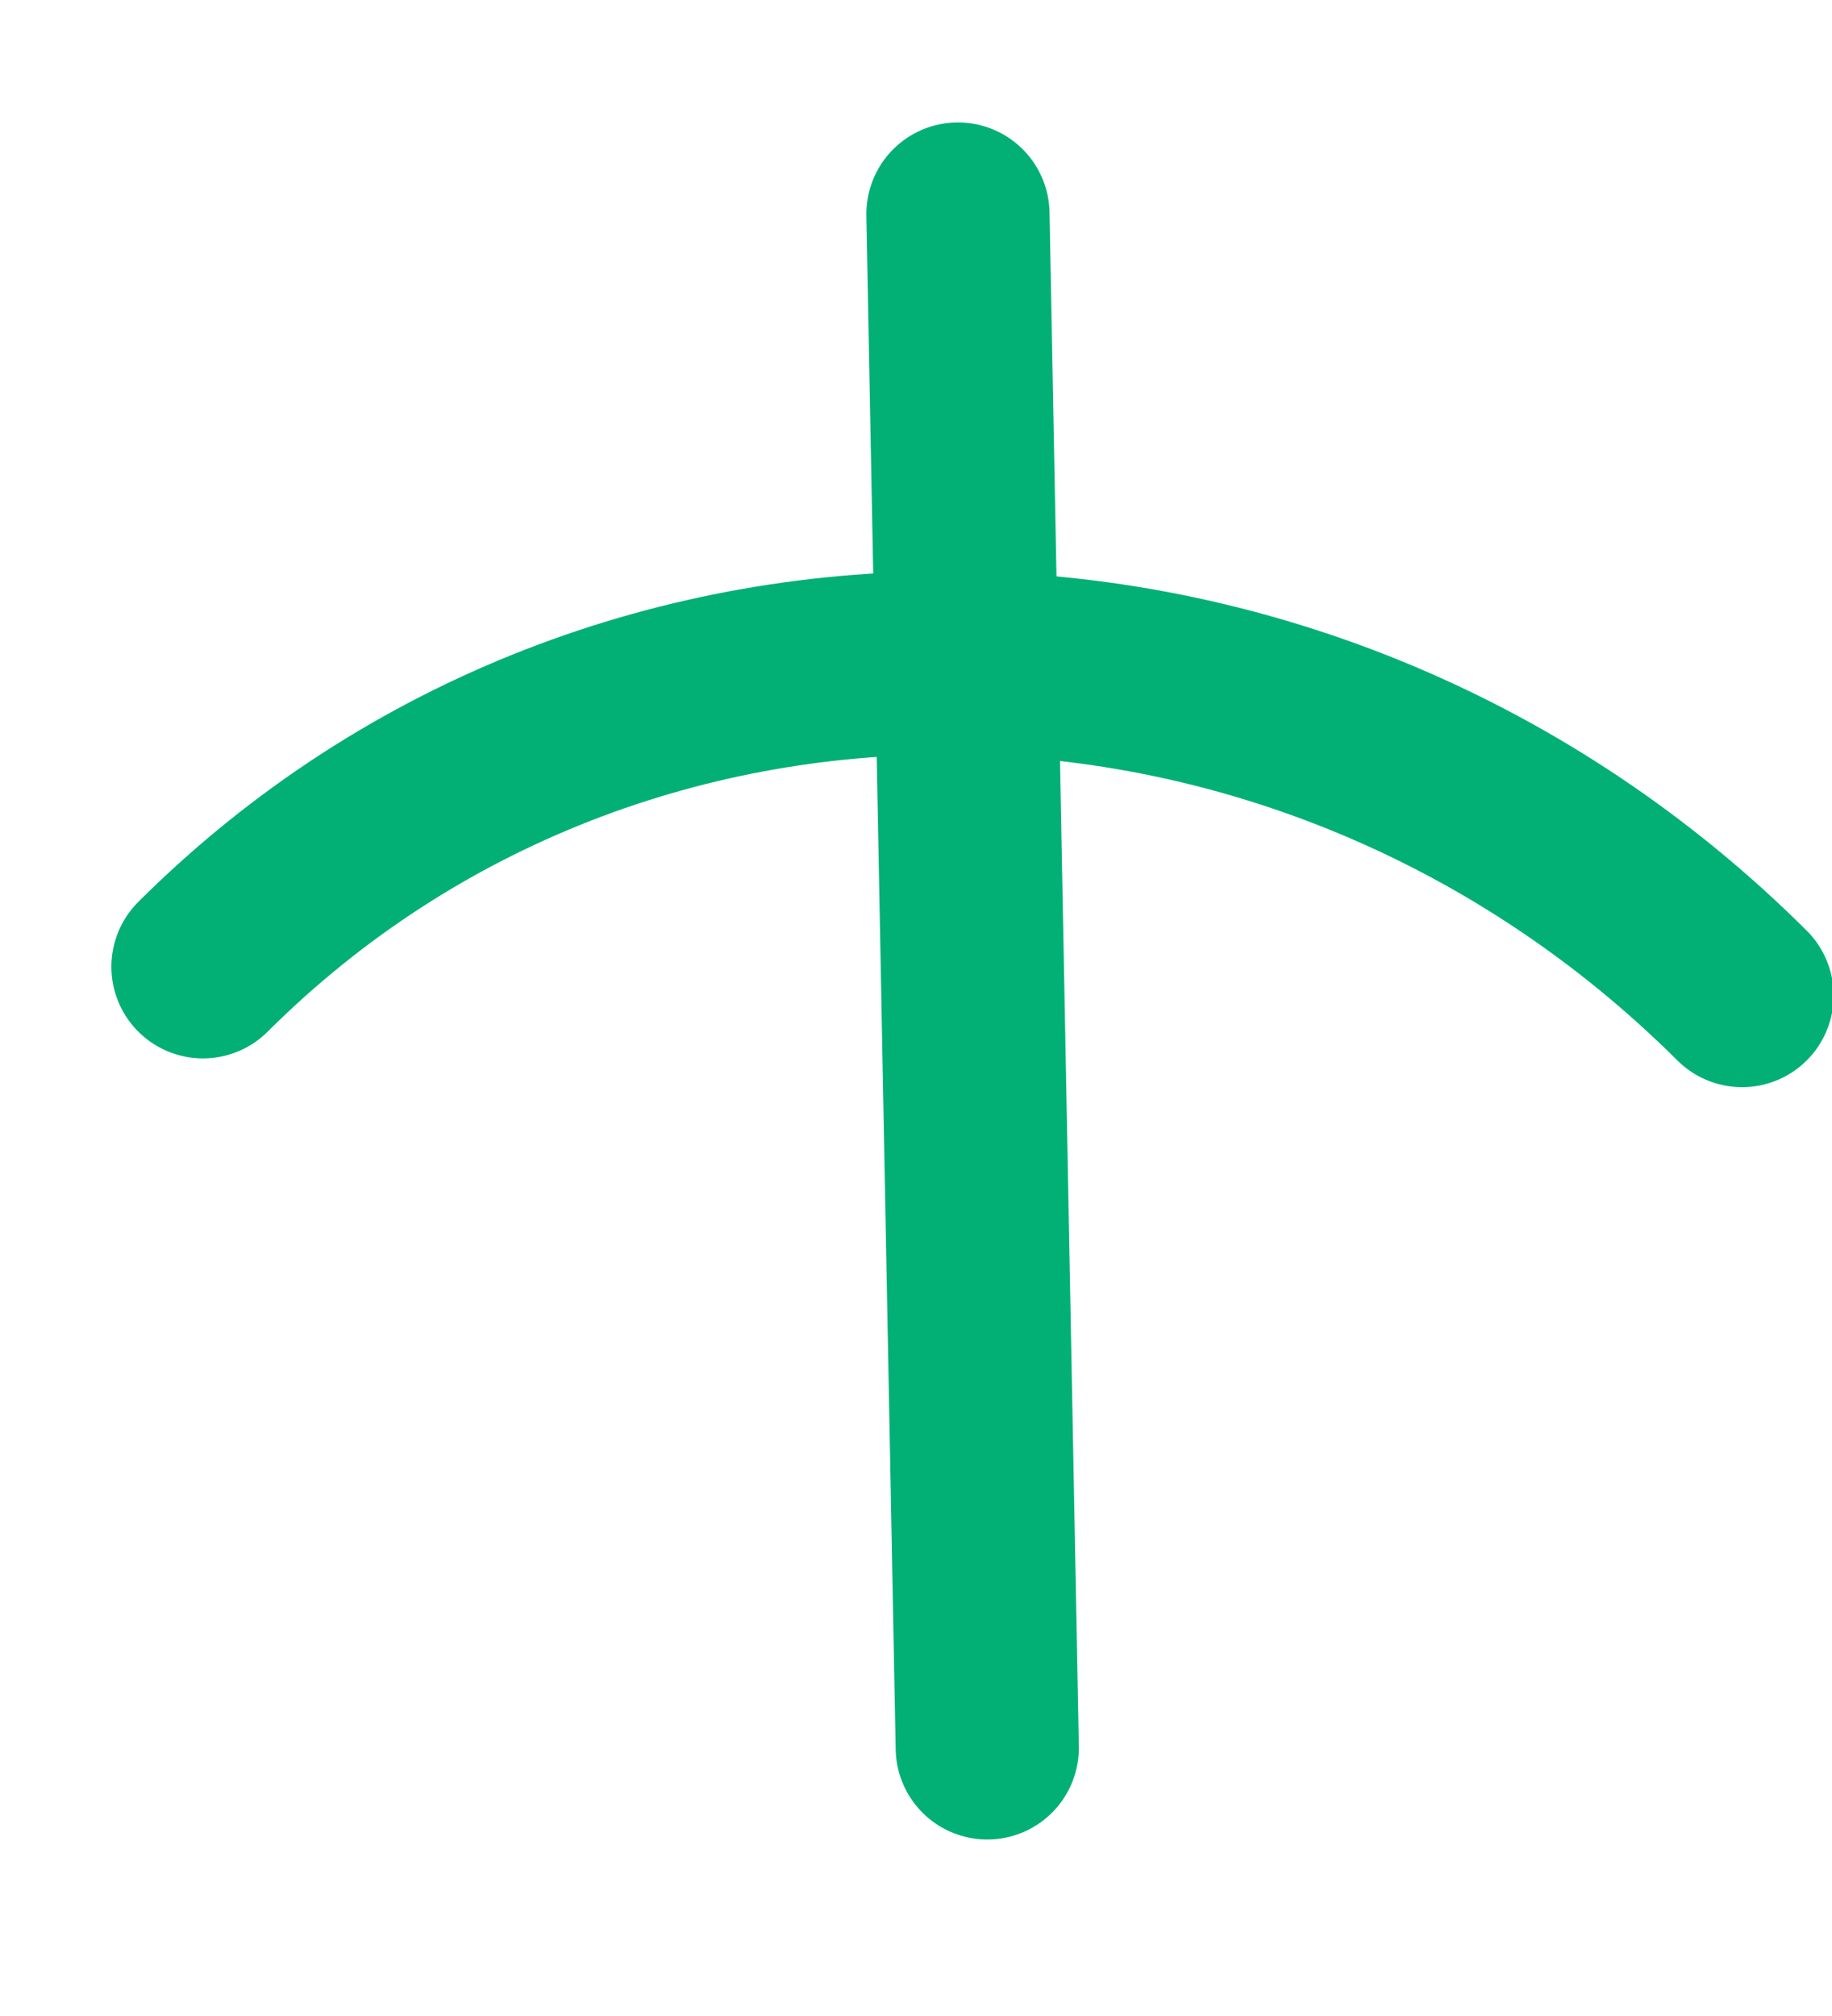 <svg width="10" height="11" viewBox="0 0 10 11" fill="none" xmlns="http://www.w3.org/2000/svg">
<path d="M9.509 5.432V5.432C7.142 3.075 3.386 3.004 1.108 5.275V5.275" stroke="#02B075" stroke-linecap="round" stroke-linejoin="round"/>
<path d="M5.389 9.537L5.229 1.168" stroke="#02B075" stroke-linecap="round" stroke-linejoin="round"/>
</svg>

